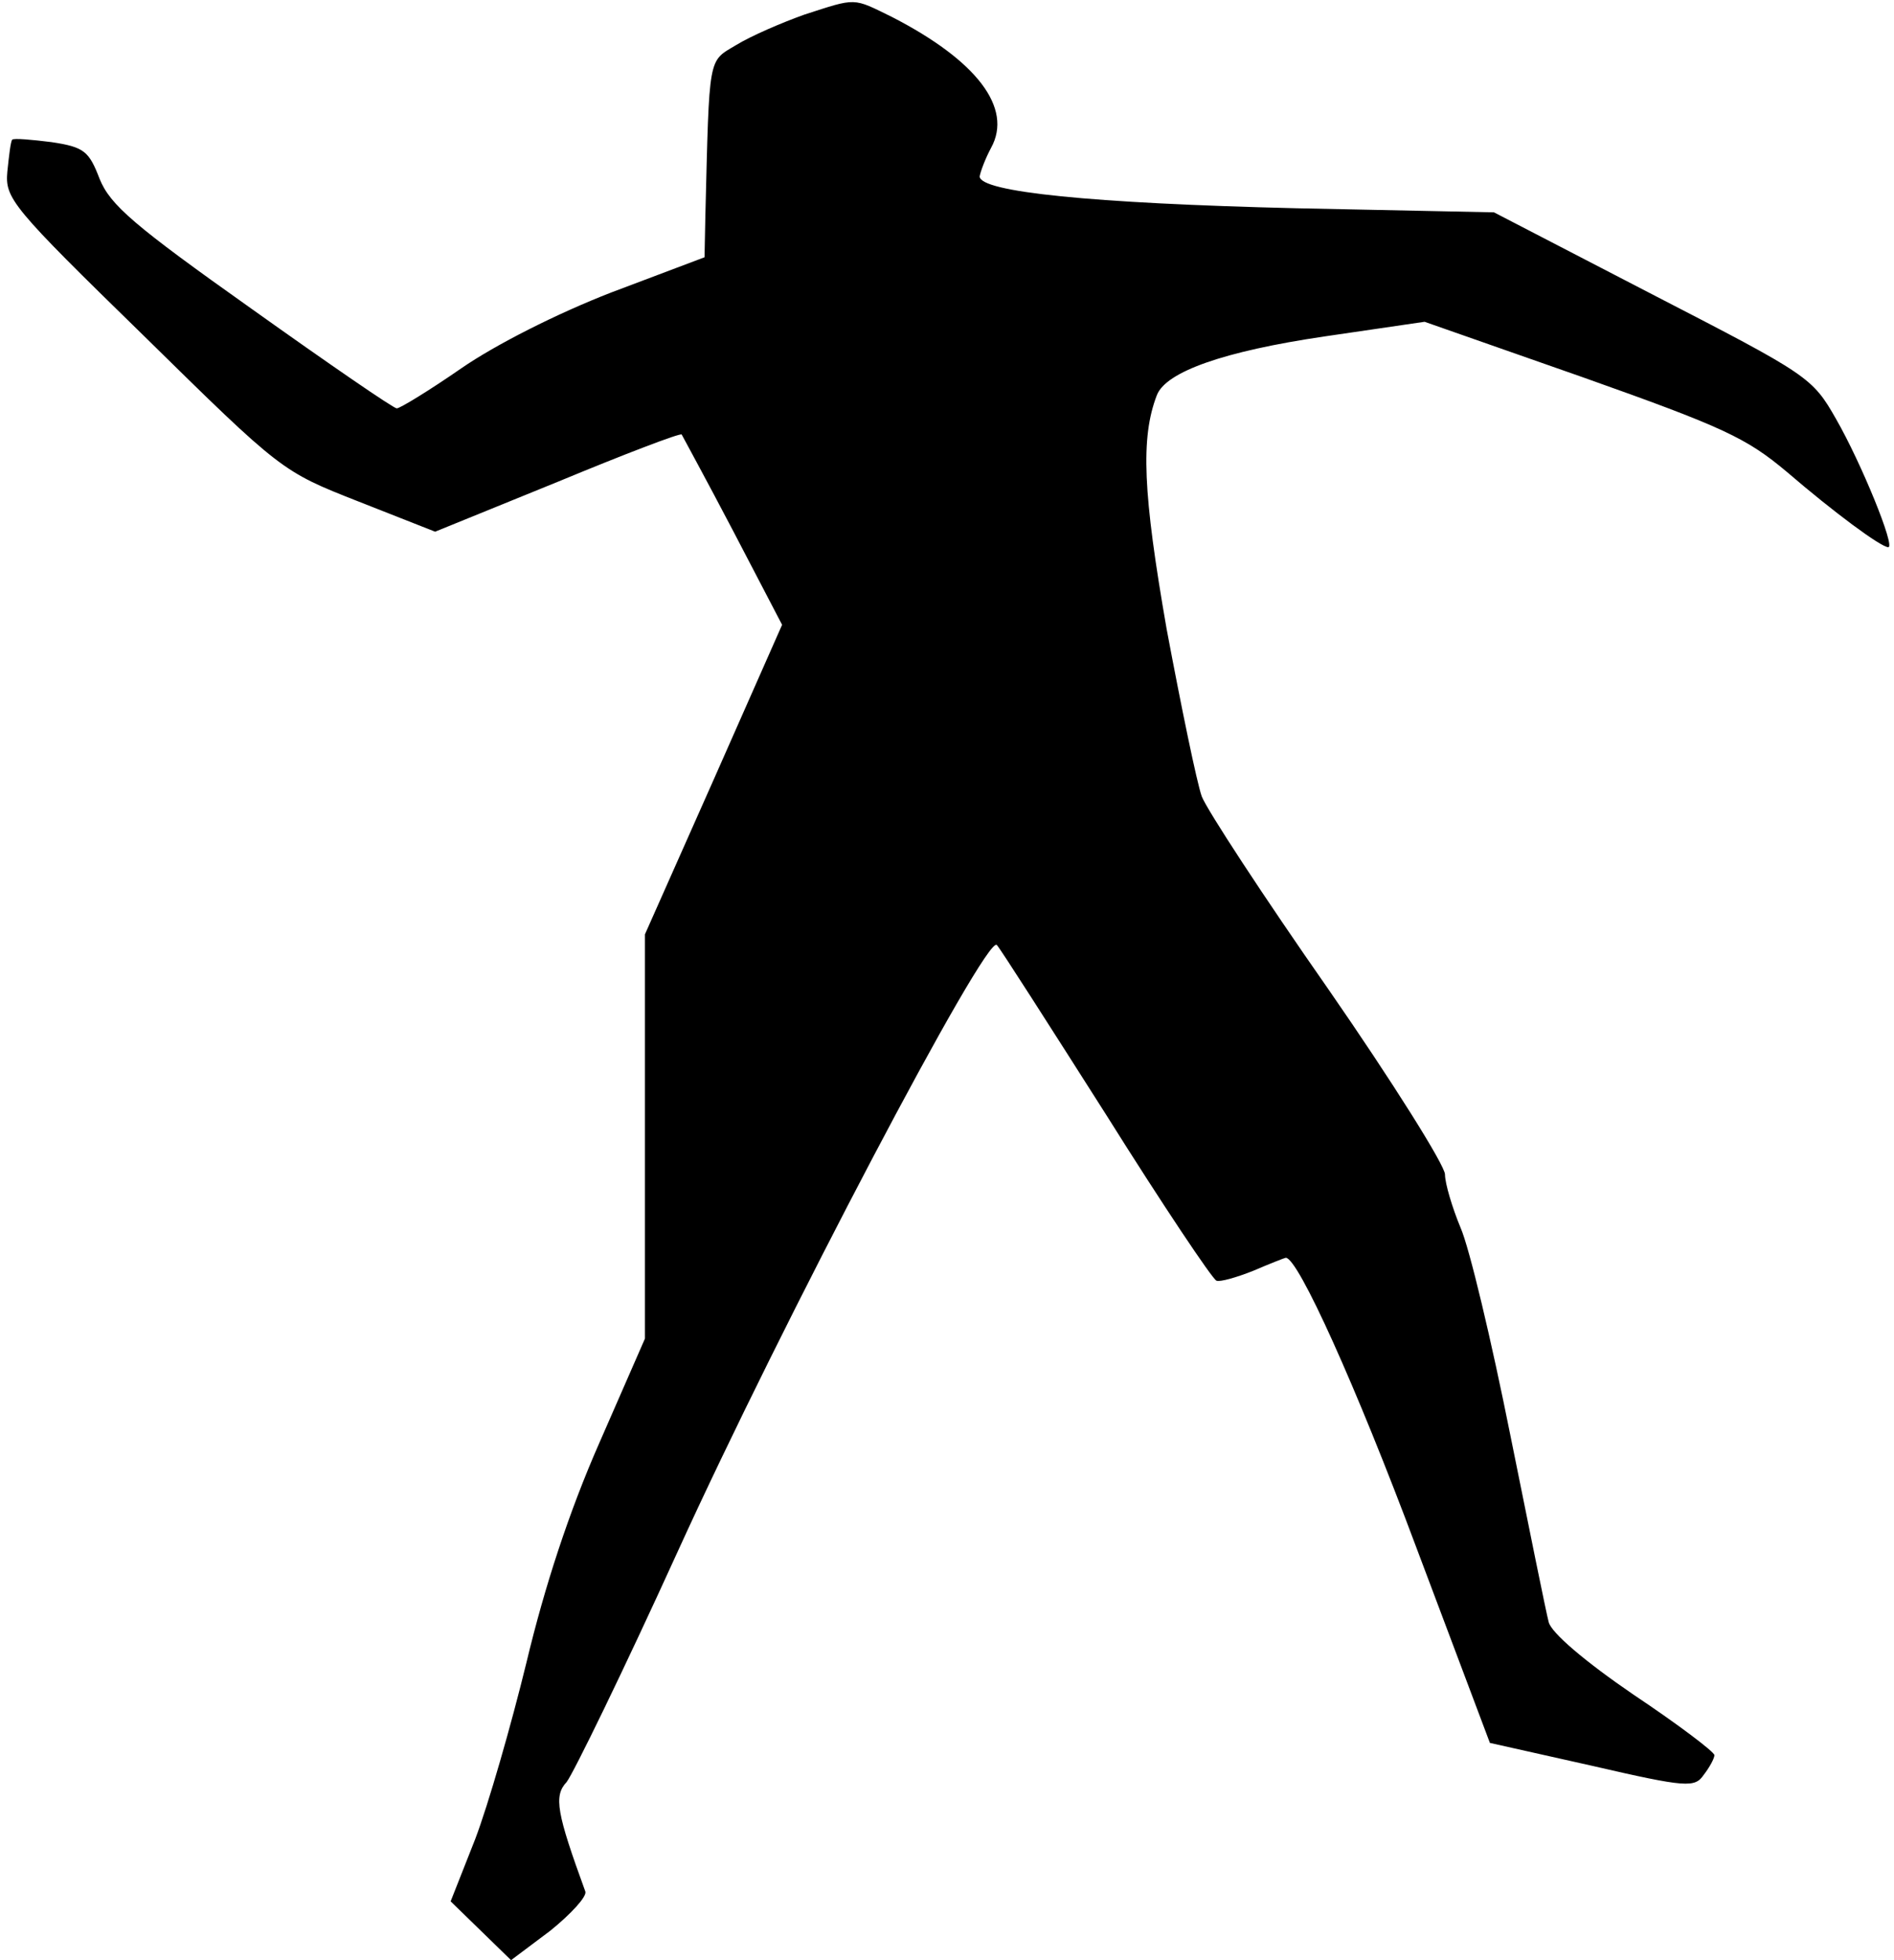 <?xml version="1.0" standalone="no"?>
<!DOCTYPE svg PUBLIC "-//W3C//DTD SVG 20010904//EN"
 "http://www.w3.org/TR/2001/REC-SVG-20010904/DTD/svg10.dtd">
<svg version="1.0" xmlns="http://www.w3.org/2000/svg"
 width="232pt" height="240pt" viewBox="0 0 232 240"
 preserveAspectRatio="xMidYMid meet">
<g transform="translate(0,240) scale(0.1,-0.1)"
fill="#000000" stroke="none">
<path fill="#000000" stroke="none" d="M985 2382 c-28 -10 -65 -26 -83 -37
-35 -21 -33 -10 -38 -210 l-1 -50 -114 -43 c-67 -26 -142 -64 -184 -93 -39
-27 -75 -49 -79 -49 -4 0 -84 55 -178 122 -144 102 -173 127 -186 159 -13 34
-19 39 -59 45 -24 3 -46 5 -48 3 -2 -2 -4 -20 -6 -39 -3 -33 5 -43 167 -201
169 -166 169 -166 263 -203 l94 -37 150 61 c82 34 150 60 152 58 1 -2 30 -55
63 -118 l60 -115 -84 -190 -84 -189 0 -248 0 -247 -56 -128 c-37 -84 -67 -176
-89 -268 -19 -78 -47 -175 -63 -217 l-30 -76 37 -36 37 -36 48 36 c26 21 45
42 43 48 -35 96 -39 117 -23 134 8 10 70 137 136 282 128 281 378 756 391 743
4 -4 64 -98 134 -208 69 -110 130 -201 135 -203 4 -2 25 4 45 12 21 9 39 16
40 16 15 0 86 -157 160 -355 l90 -239 125 -28 c117 -27 126 -27 137 -11 7 9
13 20 13 24 0 4 -45 38 -99 74 -60 41 -101 76 -104 89 -3 11 -24 115 -47 229
-23 115 -50 229 -61 254 -10 24 -19 54 -19 65 0 11 -64 113 -143 227 -79 113
-149 220 -155 236 -6 17 -25 109 -43 205 -29 166 -32 234 -12 286 11 29 83 54
205 72 l123 18 194 -68 c172 -61 200 -74 250 -116 57 -49 115 -92 124 -92 9 0
-33 103 -64 157 -29 51 -34 54 -224 152 l-195 101 -242 5 c-251 6 -388 20
-388 39 1 6 7 22 14 35 27 49 -18 107 -121 160 -49 24 -43 24 -108 3z"/>
</g>
</svg>
